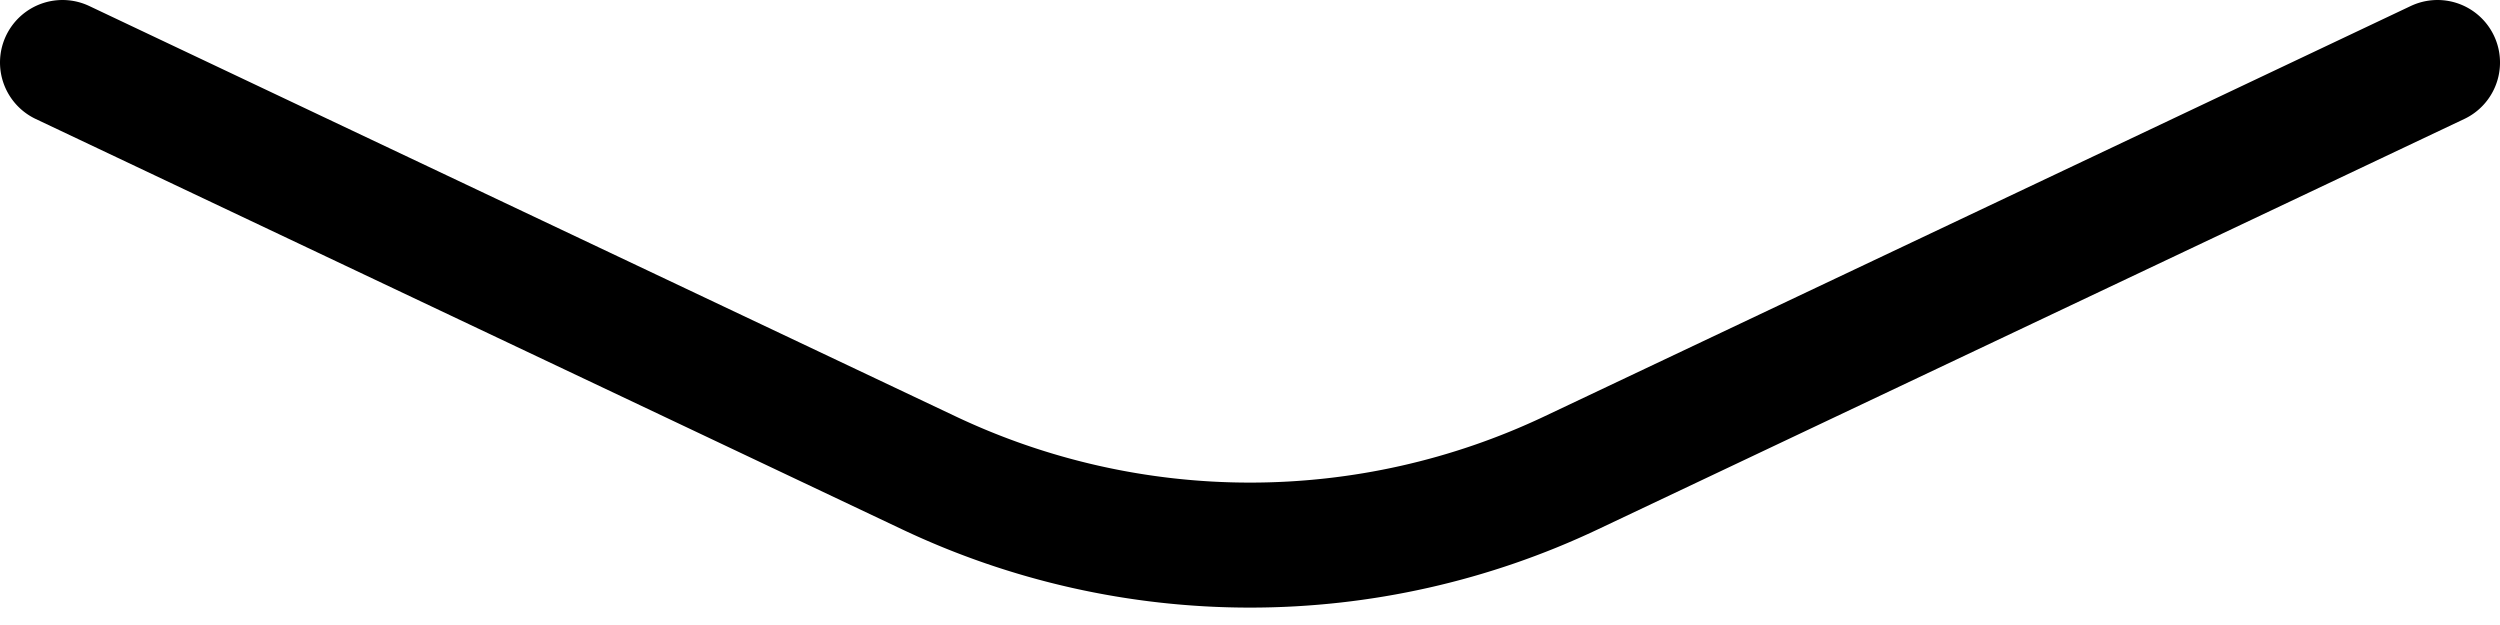 <?xml version="1.0" encoding="utf-8"?><svg width="80" height="20" fill="none" xmlns="http://www.w3.org/2000/svg" viewBox="0 0 80 20"><path d="M2 2l27.726 13.133a24 24 0 0020.548 0L78 2" stroke="#000" stroke-width="4" stroke-linecap="round"/></svg>